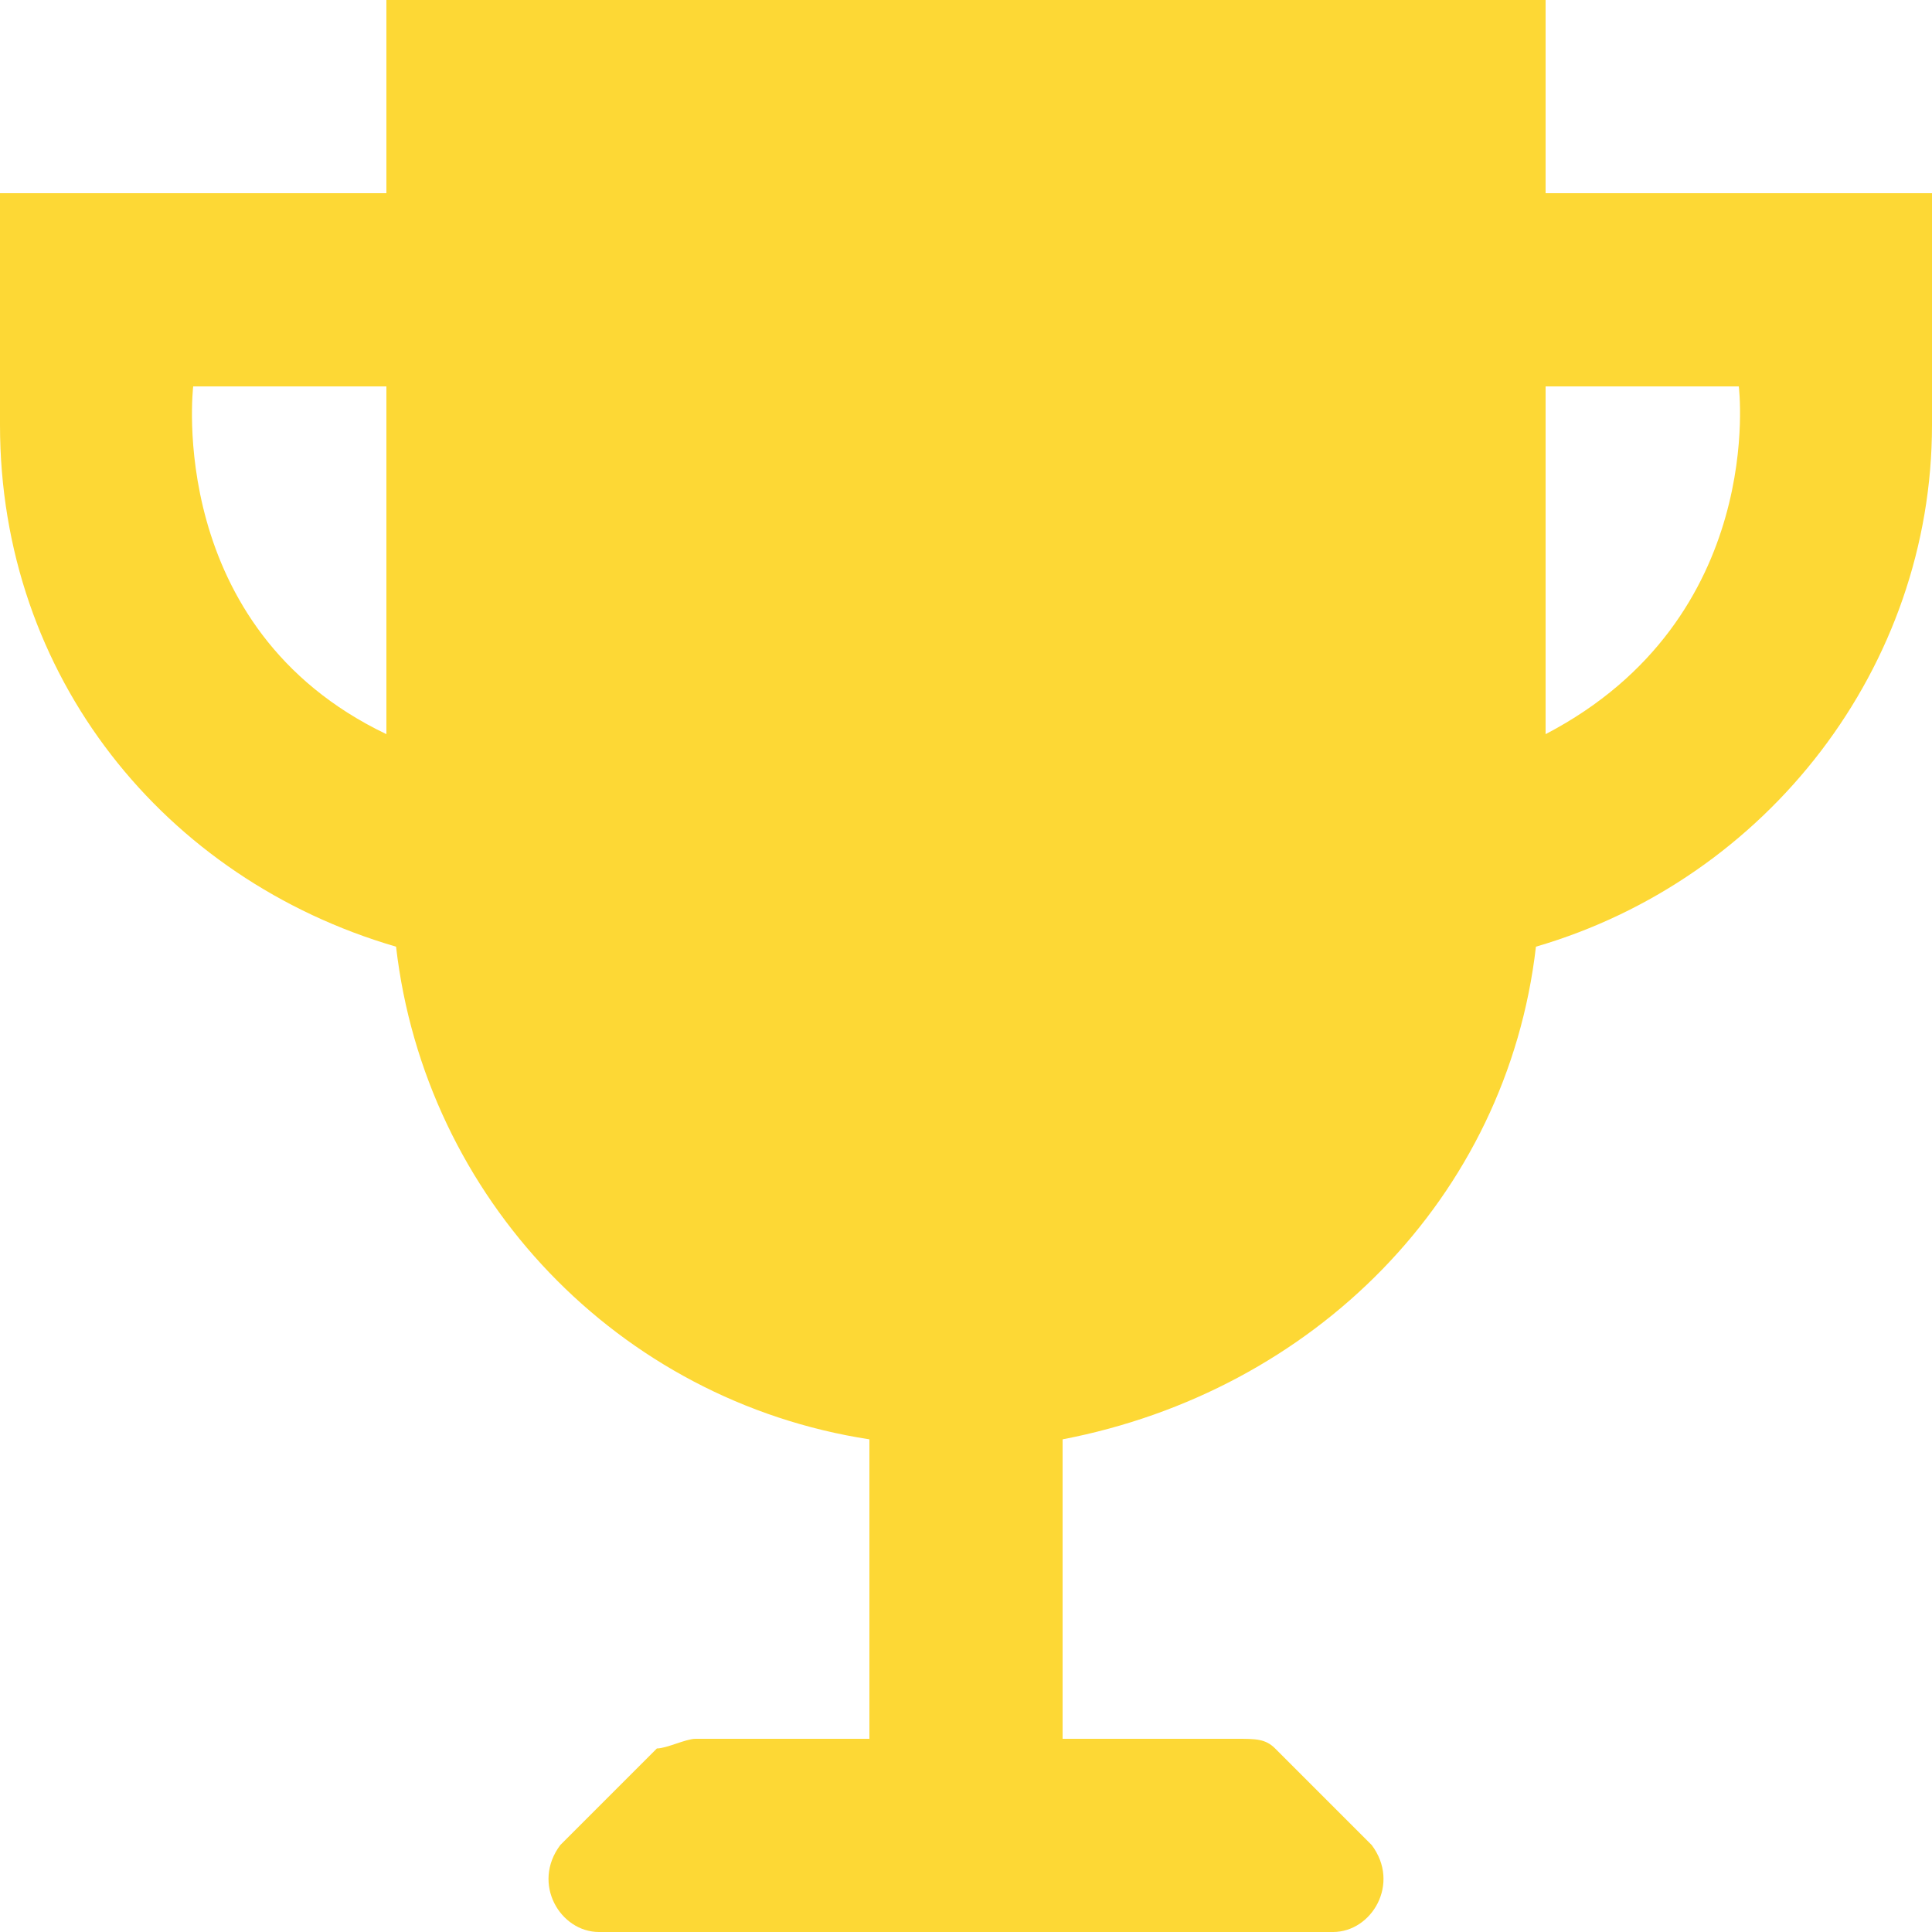 <?xml version="1.0" encoding="iso-8859-1"?>
<!-- Generator: Adobe Illustrator 19.0.0, SVG Export Plug-In . SVG Version: 6.00 Build 0)  -->
<svg fill="#FDD835" version="1.1" id="Capa_1" xmlns="http://www.w3.org/2000/svg" xmlns:xlink="http://www.w3.org/1999/xlink" x="0px" y="0px"
	 viewBox="0 0 512 512" style="enable-background:new 0 0 512 512;" xml:space="preserve">
<g>
	<g>
		<path d="M409.6,51.2V0H102.4v51.2H0v61.44c0,66.56,43.52,120.32,104.96,138.24c7.68,66.56,58.88,120.32,125.44,130.56v79.36
			h-46.08c-2.56,0-7.68,2.56-10.24,2.56l-25.6,25.6c-7.68,10.24,0,23.04,10.24,23.04h194.56c10.24,0,17.92-12.8,10.24-23.04
			l-25.6-25.6c-2.56-2.56-5.12-2.56-10.24-2.56H281.6v-79.36c66.56-12.8,117.76-64,125.44-130.56
			C468.48,232.96,512,176.64,512,112.64V51.2H409.6z M102.4,194.56C43.52,166.4,51.2,102.4,51.2,102.4h51.2V194.56z M409.6,194.56
			V102.4h51.2C460.8,102.4,468.48,163.84,409.6,194.56z"/>
	</g>
</g>
<g>
</g>
<g>
</g>
<g>
</g>
<g>
</g>
<g>
</g>
<g>
</g>
<g>
</g>
<g>
</g>
<g>
</g>
<g>
</g>
<g>
</g>
<g>
</g>
<g>
</g>
<g>
</g>
<g>
</g>
</svg>
